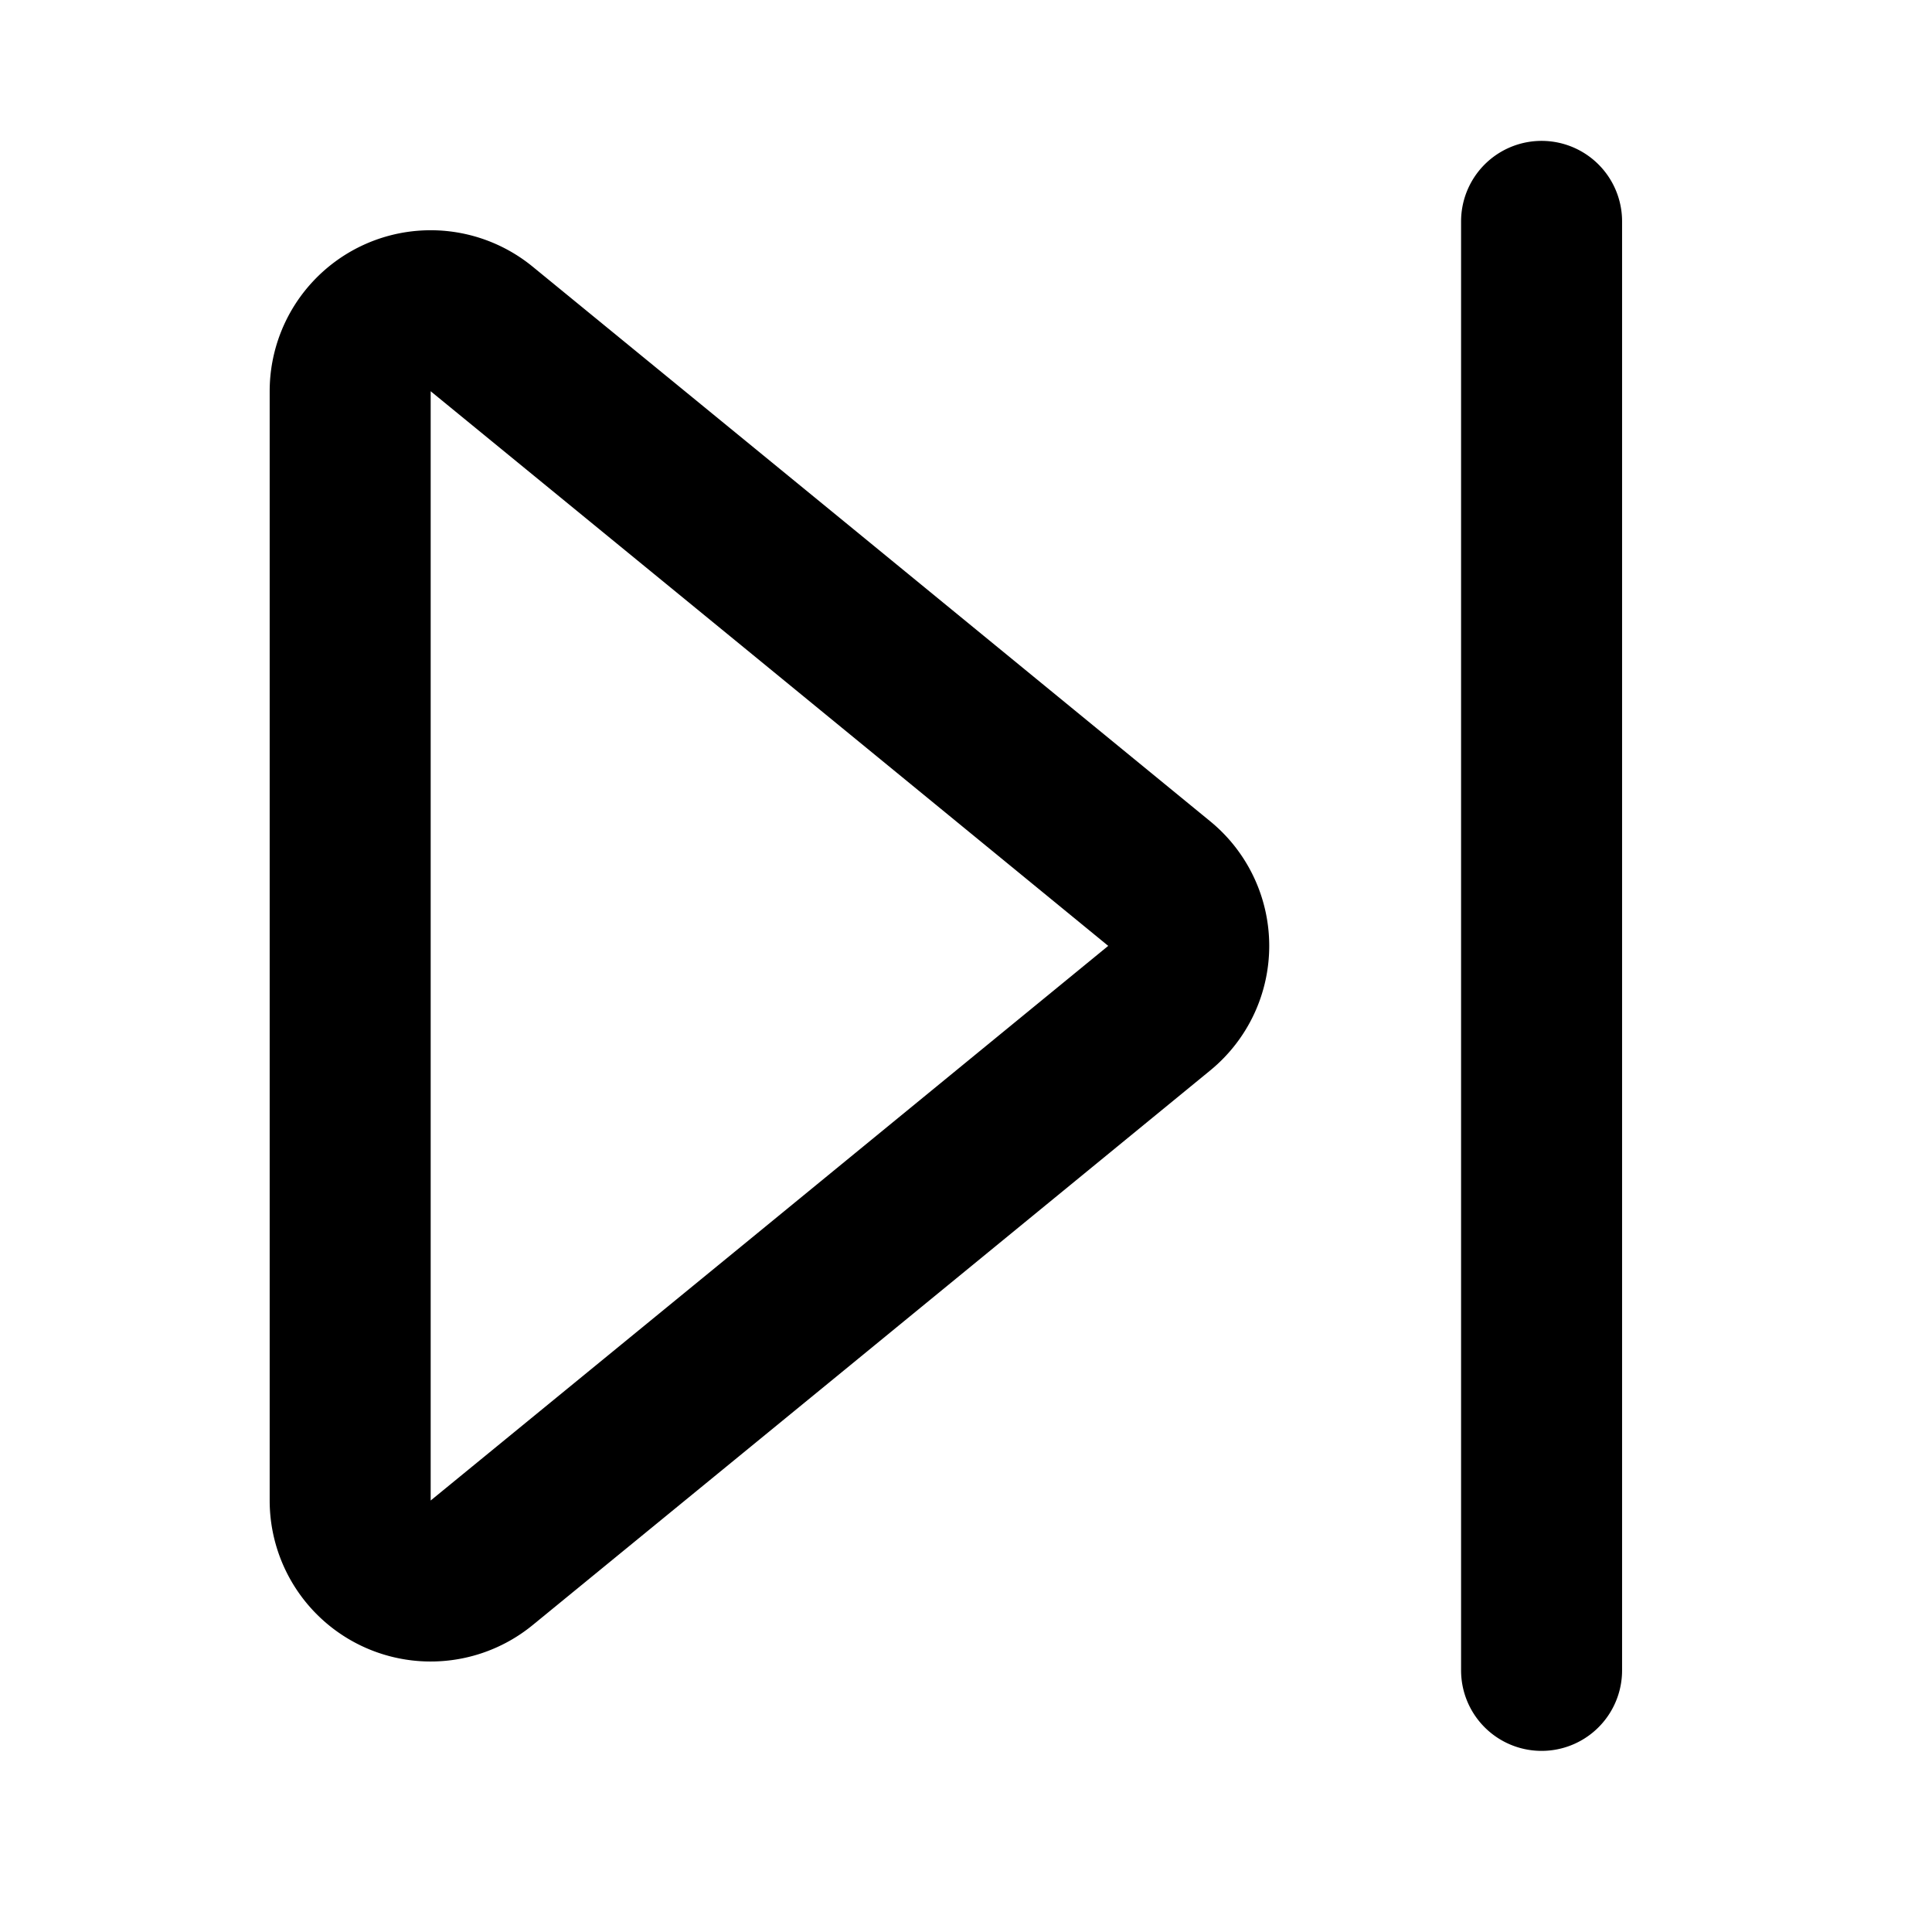 <svg xmlns="http://www.w3.org/2000/svg" viewBox="0 0 24 24" width="24" height="24" stroke="currentColor" fill="none" stroke-linecap="round" stroke-linejoin="round" stroke-width="2">
  <path d="M14.4,12.524a1,1,0,0,0,0-1.548L9.85,7.25,5.983,4.086A1,1,0,0,0,4.35,4.86V18.64a1,1,0,0,0,1.633.774L9.85,16.25ZM19.15,2.75v18"/>
</svg>
